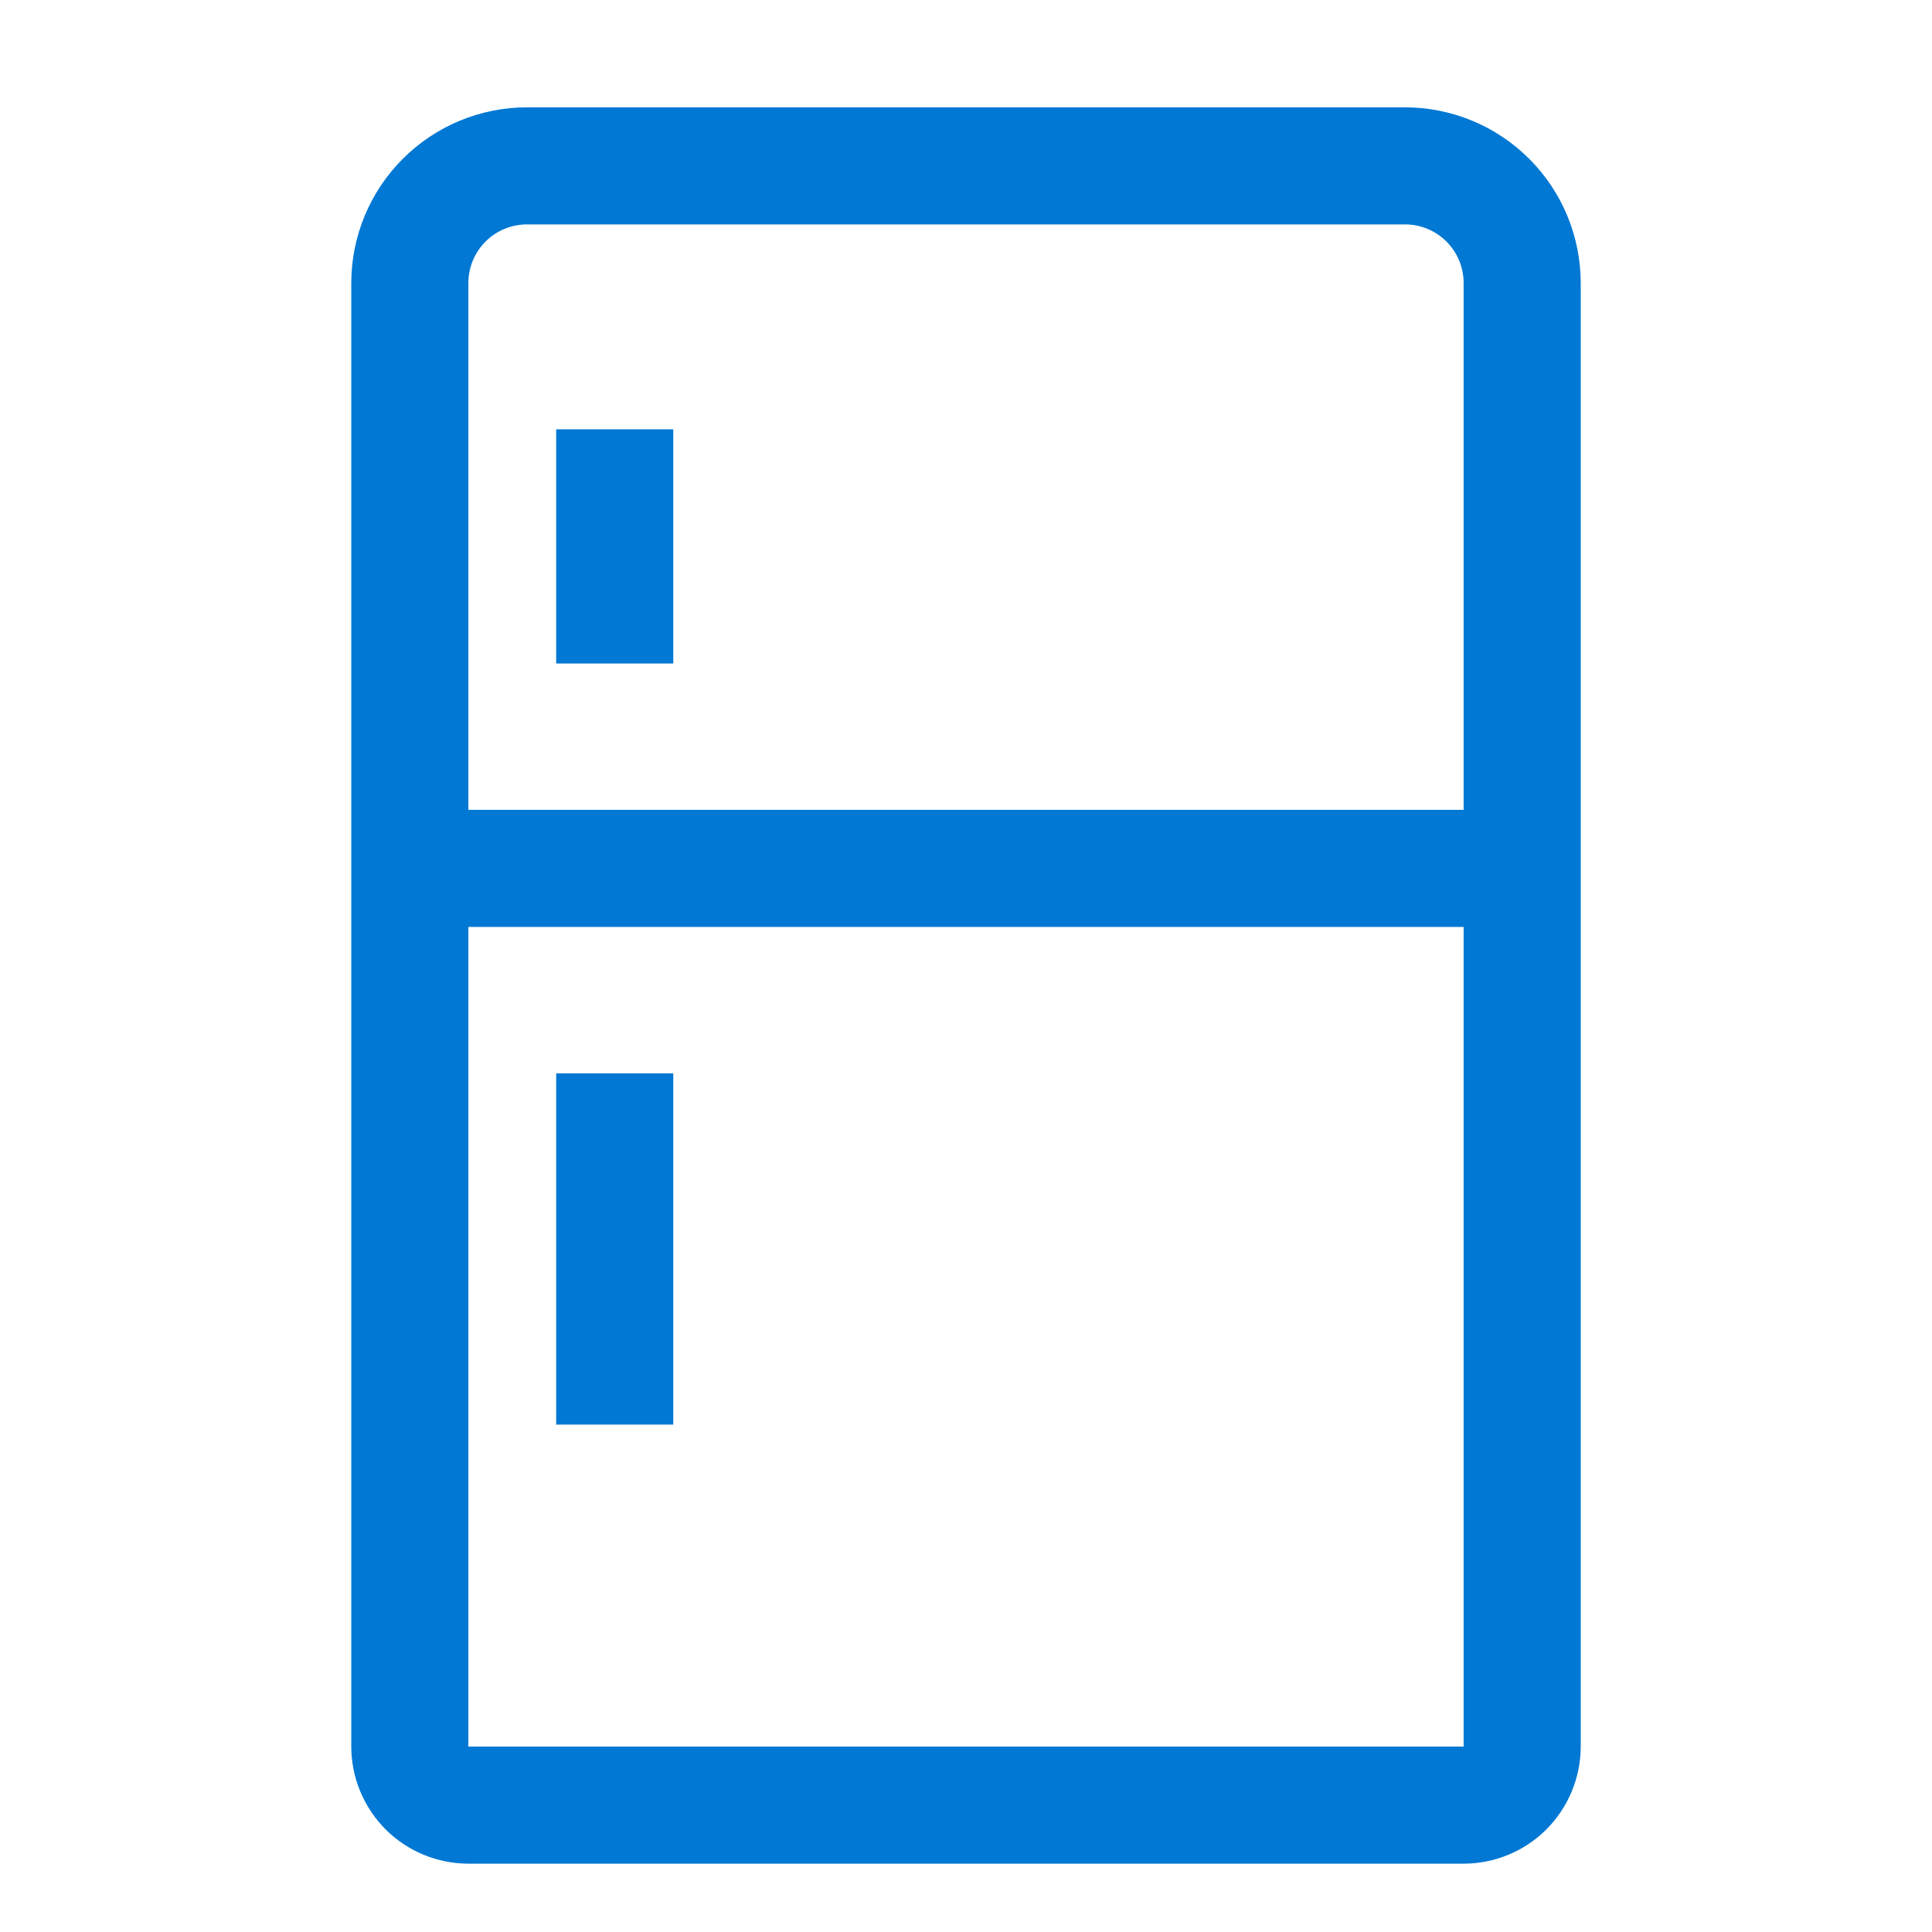 <svg width="33" height="33" viewBox="0 0 33 33" fill="none" xmlns="http://www.w3.org/2000/svg">
<path d="M24 1.833H9C8.205 1.834 7.442 2.15 6.88 2.713C6.317 3.275 6.001 4.038 6 4.833V29.833C6.001 30.363 6.212 30.872 6.586 31.247C6.961 31.622 7.47 31.832 8 31.833H25C25.53 31.832 26.039 31.622 26.414 31.247C26.788 30.872 26.999 30.363 27 29.833V4.833C26.999 4.038 26.683 3.275 26.12 2.713C25.558 2.15 24.795 1.834 24 1.833ZM25 29.833H8V15.833H25V29.833ZM25 13.833H8V4.833C8 4.568 8.106 4.314 8.293 4.126C8.481 3.939 8.735 3.833 9 3.833H24C24.265 3.833 24.519 3.939 24.707 4.126C24.894 4.314 25 4.568 25 4.833V13.833Z" fill="#0078D4"/>
<path d="M9.5 18.333H11.5V24.333H9.5V18.333ZM9.5 7.333H11.5V11.333H9.5V7.333Z" fill="#0078D4"/>
</svg>
